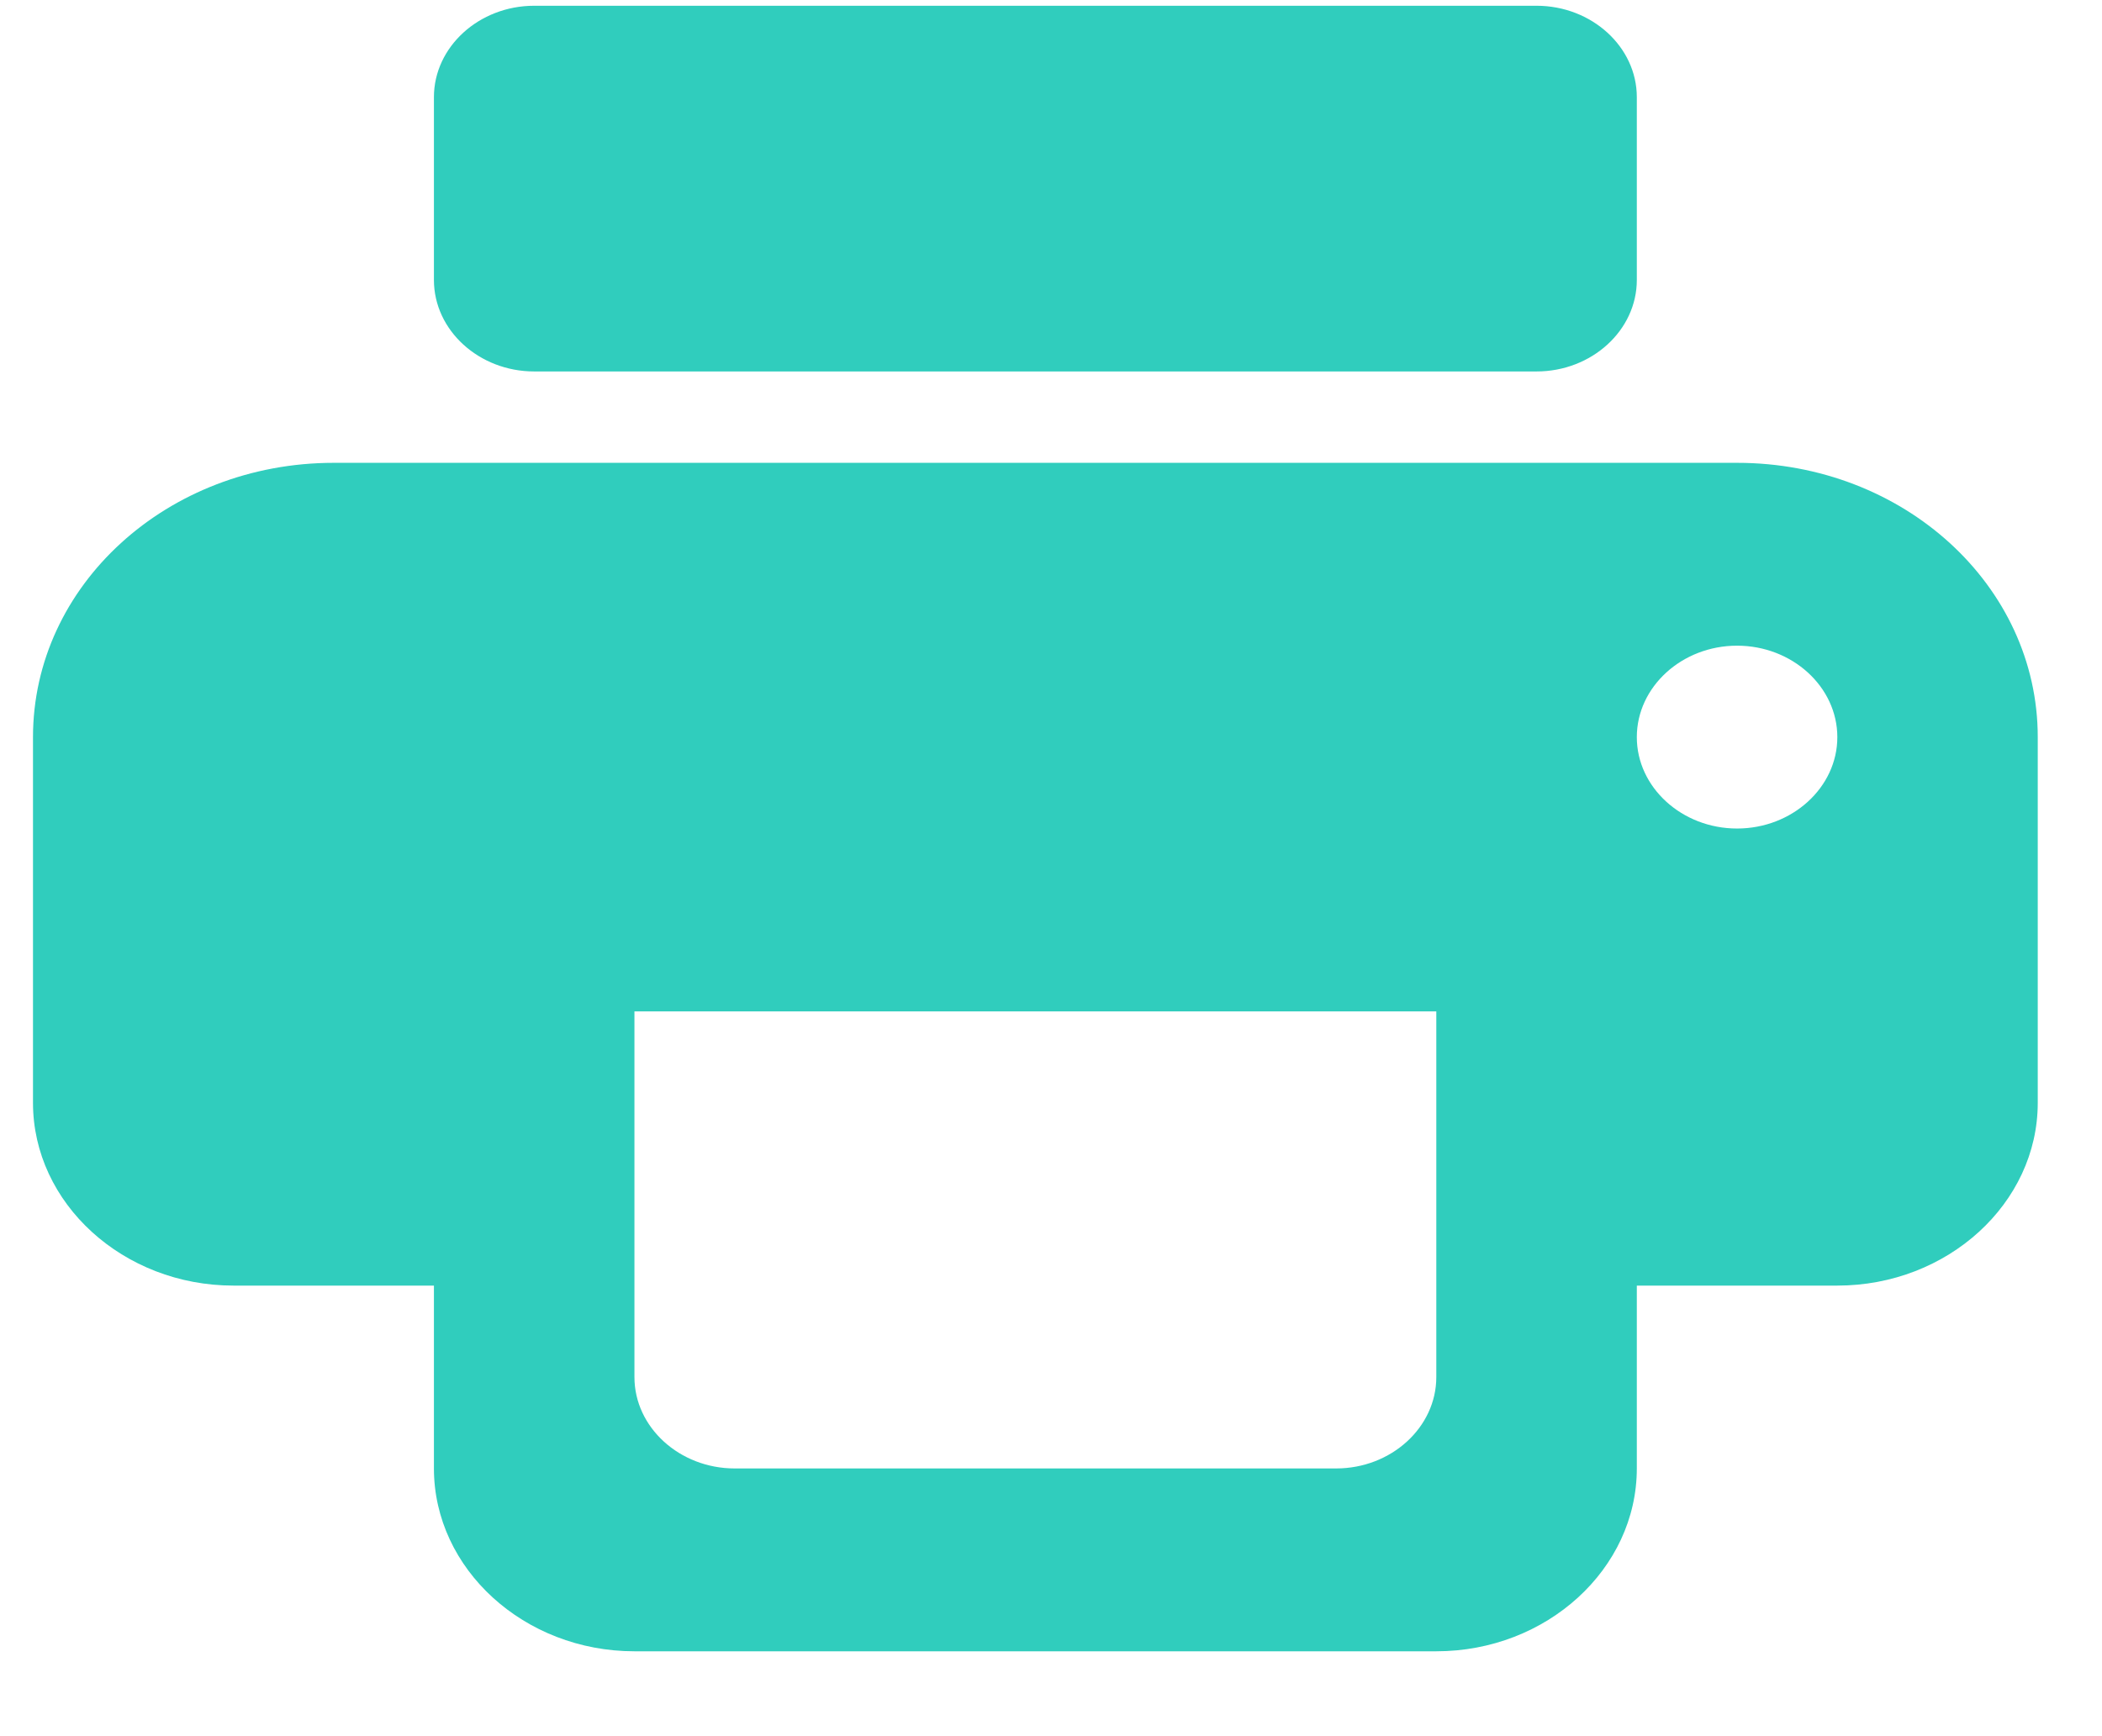 <svg width="23" height="19" viewBox="0 0 23 19" fill="none" xmlns="http://www.w3.org/2000/svg">
<path fill-rule="evenodd" clip-rule="evenodd" d="M5.845 0.063H16.813C17.416 0.063 17.91 0.513 17.91 1.063V3.064C17.91 3.615 17.416 4.065 16.813 4.065H5.845C5.242 4.065 4.748 3.615 4.748 3.064V1.063C4.748 0.513 5.242 0.063 5.845 0.063ZM3.652 5.065H19.007C20.828 5.065 22.297 6.406 22.297 8.067V12.069C22.297 13.169 21.31 14.069 20.104 14.069H17.91V16.07C17.91 17.171 16.923 18.071 15.716 18.071H6.942C5.736 18.071 4.748 17.171 4.748 16.07V14.069H2.555C1.348 14.069 0.361 13.169 0.361 12.069V8.067C0.361 6.406 1.831 5.065 3.652 5.065ZM8.039 16.07H14.62C15.223 16.07 15.716 15.62 15.716 15.07V11.068H6.942V15.07C6.942 15.62 7.436 16.07 8.039 16.07ZM19.007 9.067C18.404 9.067 17.91 8.617 17.91 8.067C17.91 7.516 18.404 7.066 19.007 7.066C19.61 7.066 20.104 7.516 20.104 8.067C20.104 8.617 19.61 9.067 19.007 9.067Z" fill="#30CDBD"/>
</svg>
